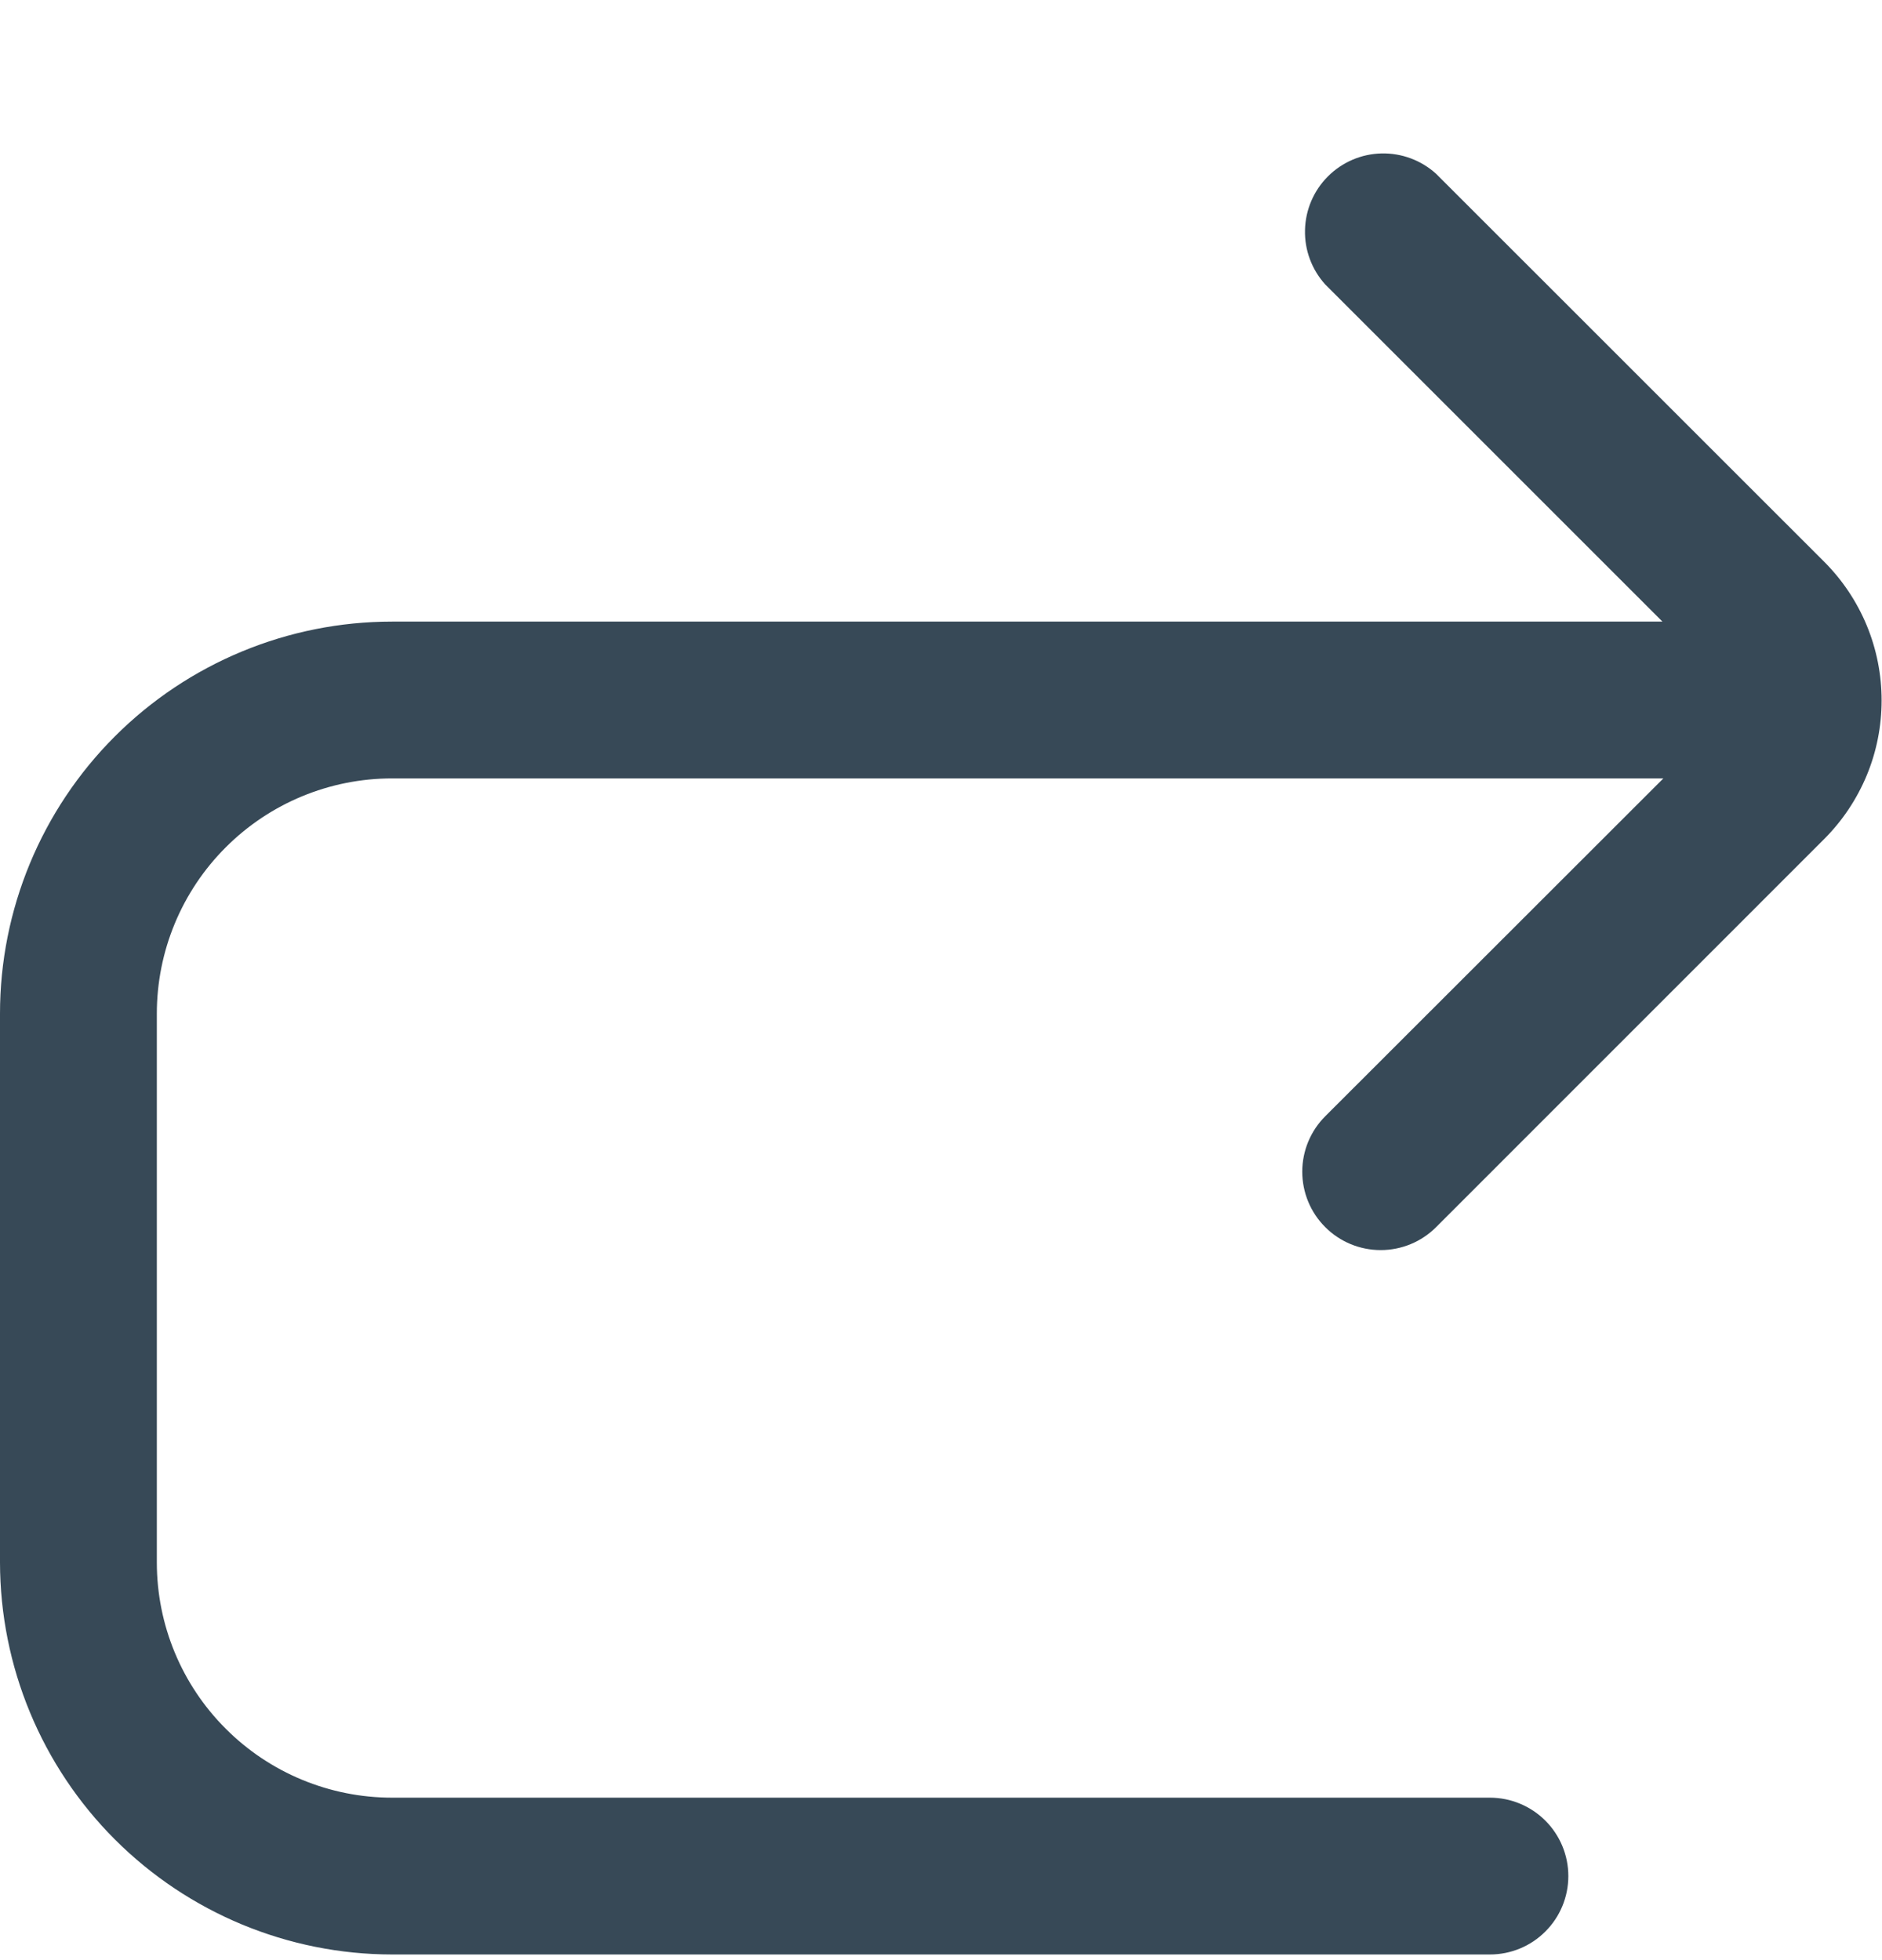 <svg width="24" height="25" viewBox="0 0 24 25" fill="none" xmlns="http://www.w3.org/2000/svg">
<g clip-path="url(#clip0_507_2211)">
<path d="M16.9 15.651C17.087 15.839 17.342 15.944 17.607 15.944C17.872 15.944 18.127 15.839 18.314 15.651L23.263 10.701C23.495 10.469 23.679 10.193 23.805 9.89C23.931 9.587 23.995 9.261 23.995 8.933C23.995 8.605 23.931 8.28 23.805 7.976C23.679 7.673 23.495 7.397 23.263 7.165L18.313 2.216C18.123 2.044 17.874 1.951 17.617 1.957C17.36 1.963 17.116 2.068 16.934 2.25C16.753 2.431 16.648 2.675 16.642 2.932C16.635 3.189 16.728 3.438 16.9 3.628L21.2 7.928H5C3.674 7.928 2.402 8.455 1.464 9.393C0.527 10.33 0 11.602 0 12.928L0 19.928C0.002 21.254 0.529 22.525 1.466 23.462C2.404 24.399 3.674 24.927 5 24.928H19C19.265 24.928 19.52 24.823 19.707 24.635C19.895 24.448 20 24.193 20 23.928C20 23.663 19.895 23.409 19.707 23.221C19.52 23.034 19.265 22.928 19 22.928H5C4.204 22.928 3.441 22.612 2.879 22.049C2.316 21.487 2 20.724 2 19.928V12.928C2 12.133 2.316 11.369 2.879 10.807C3.441 10.244 4.204 9.928 5 9.928H21.212L16.9 14.237C16.712 14.425 16.607 14.679 16.607 14.944C16.607 15.209 16.712 15.464 16.9 15.651Z" fill="#374957"/>
</g>
<defs>
<clipPath id="clip0_507_2211">
<rect width="24" height="24" fill="white" transform="translate(0 0.927)"/>
</clipPath>
</defs>
</svg>
